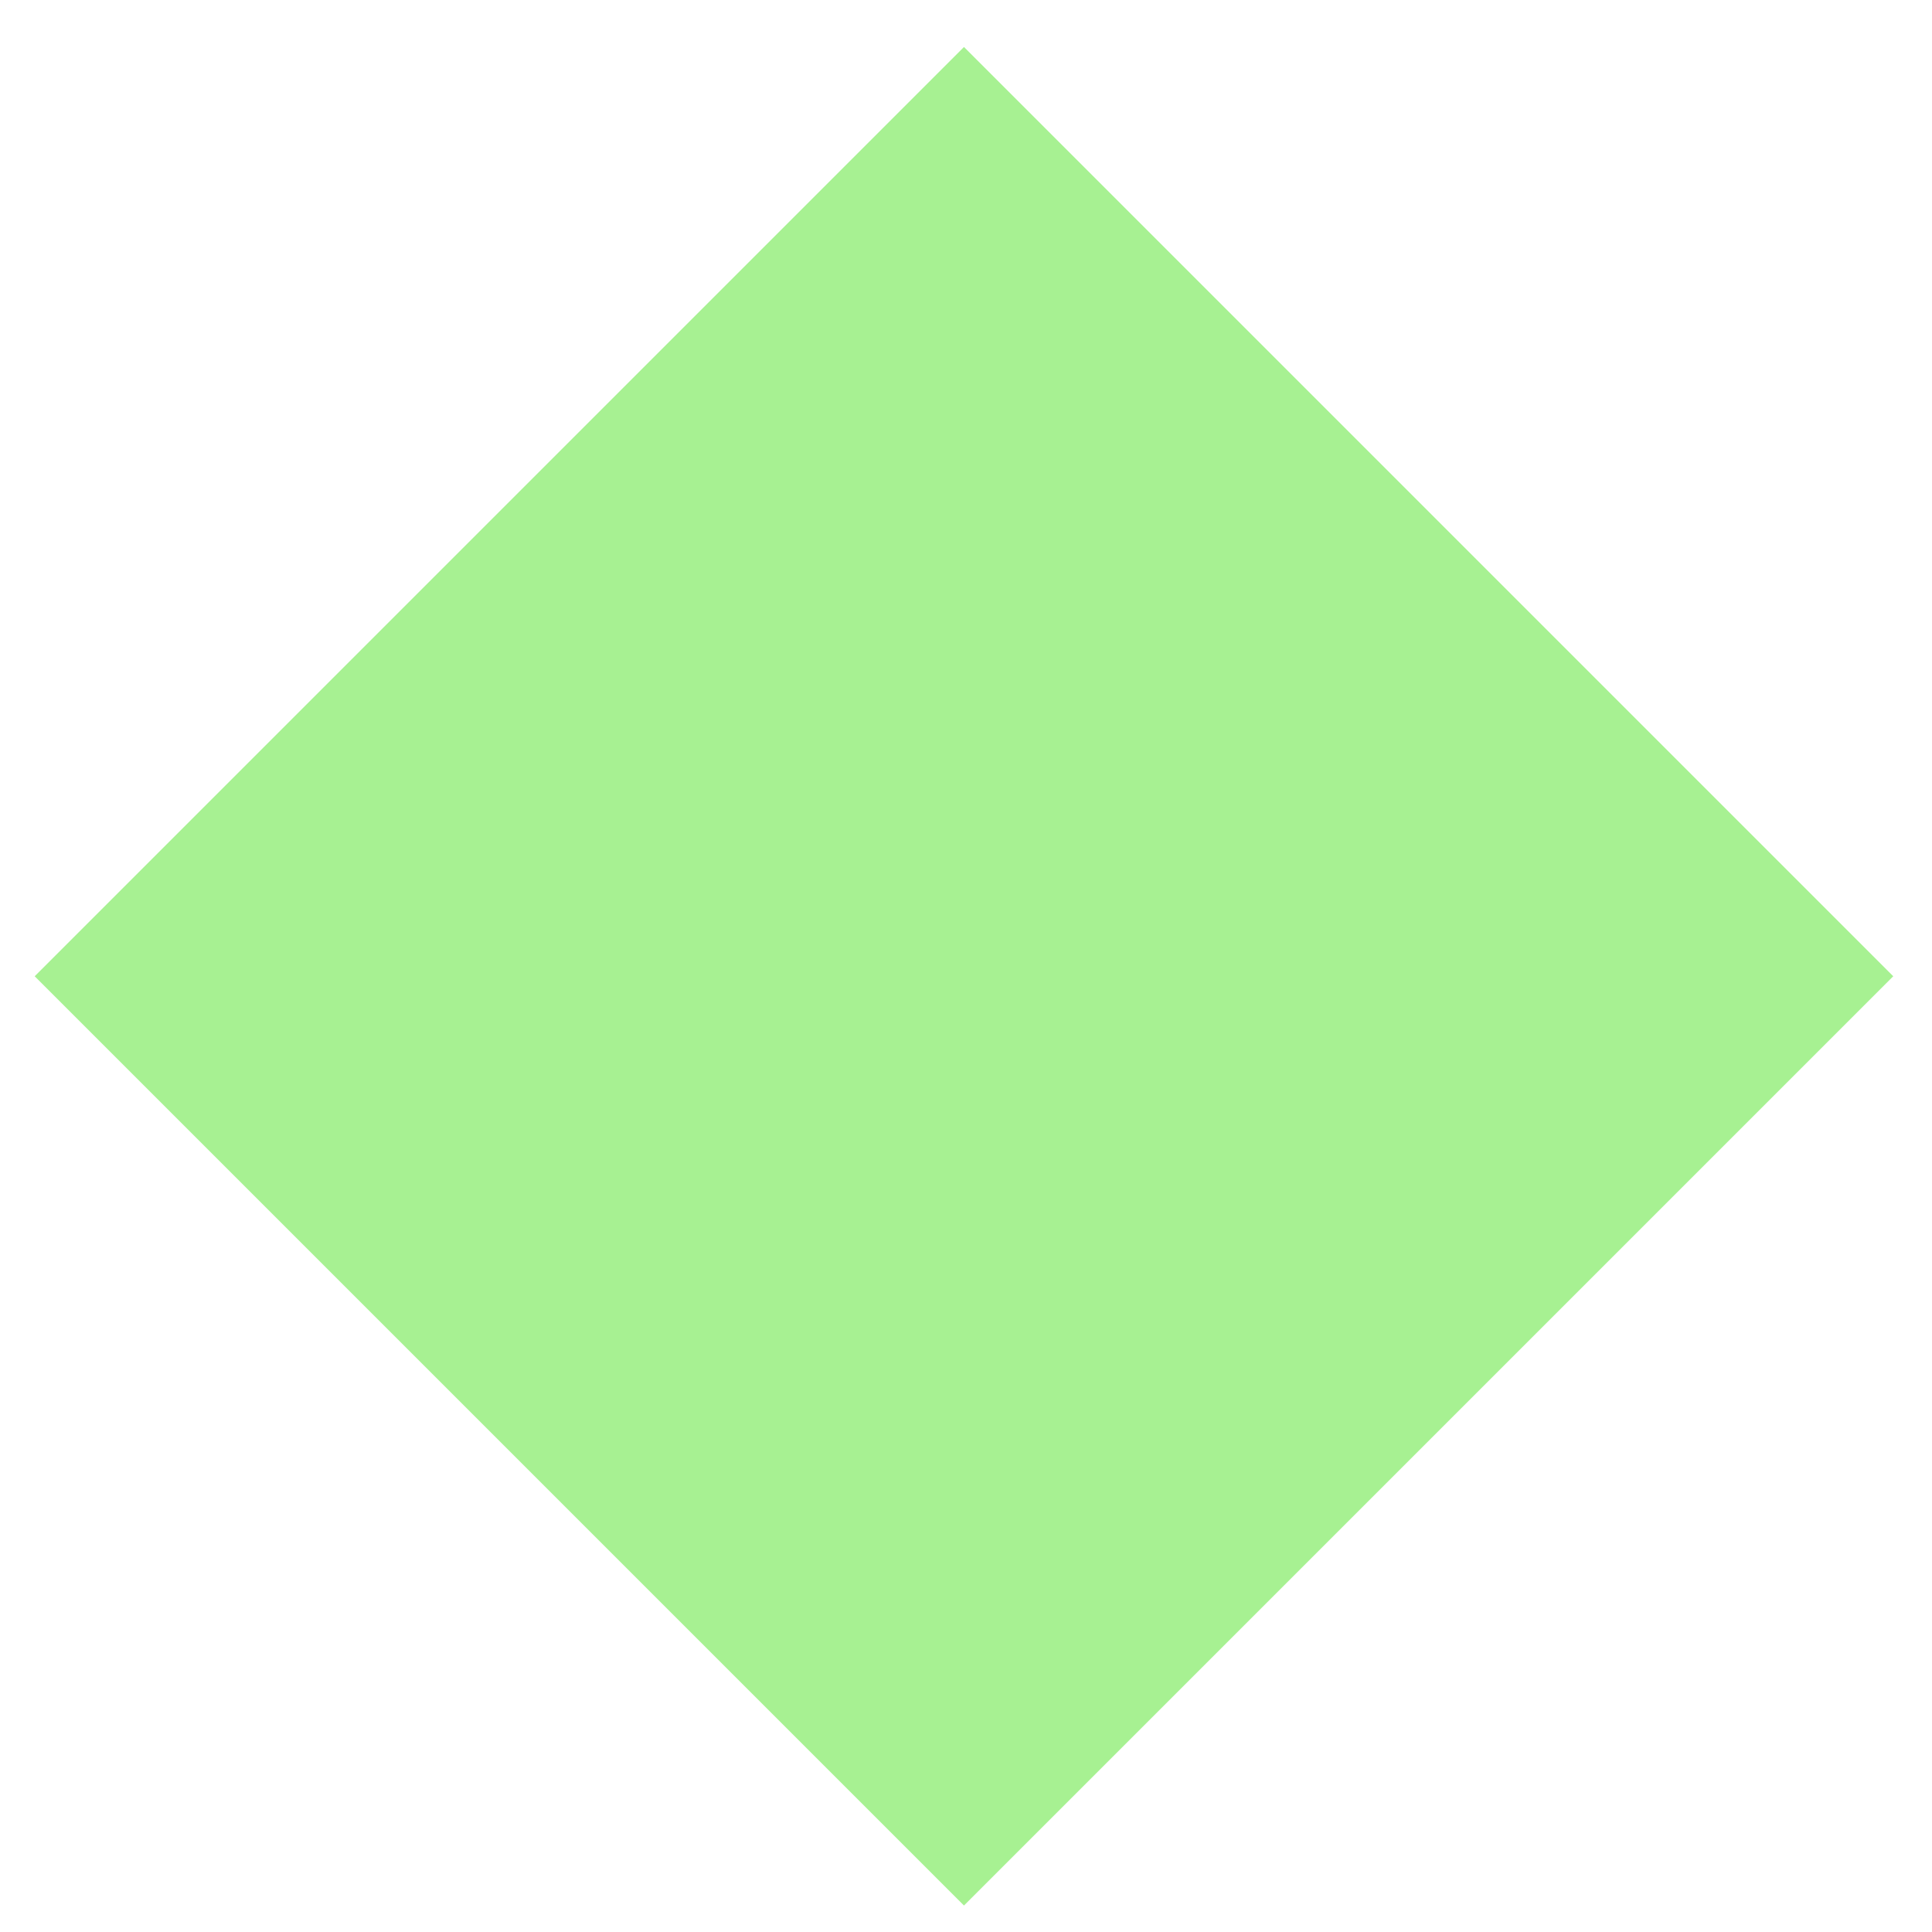 <?xml version="1.0" standalone="no"?>
<!DOCTYPE svg PUBLIC "-//W3C//DTD SVG 20010904//EN" "http://www.w3.org/TR/2001/REC-SVG-20010904/DTD/svg10.dtd">
<!-- Created using Krita: https://krita.org -->
<svg xmlns="http://www.w3.org/2000/svg" 
    xmlns:xlink="http://www.w3.org/1999/xlink"
    xmlns:krita="http://krita.org/namespaces/svg/krita"
    xmlns:sodipodi="http://sodipodi.sourceforge.net/DTD/sodipodi-0.dtd"
    width="36pt"
    height="36pt"
    viewBox="0 0 36 36">
<defs/>
<path id="path8489" transform="matrix(0.072 0 0 0.072 0.901 1.13)" fill="#a7f192" stroke="#a7f192" stroke-width="5" stroke-linecap="butt" stroke-linejoin="miter" stroke-miterlimit="4" d="M236.961 473.921L0 236.961L236.961 0L473.921 236.961Z" sodipodi:nodetypes="ccccc"/>
</svg>
